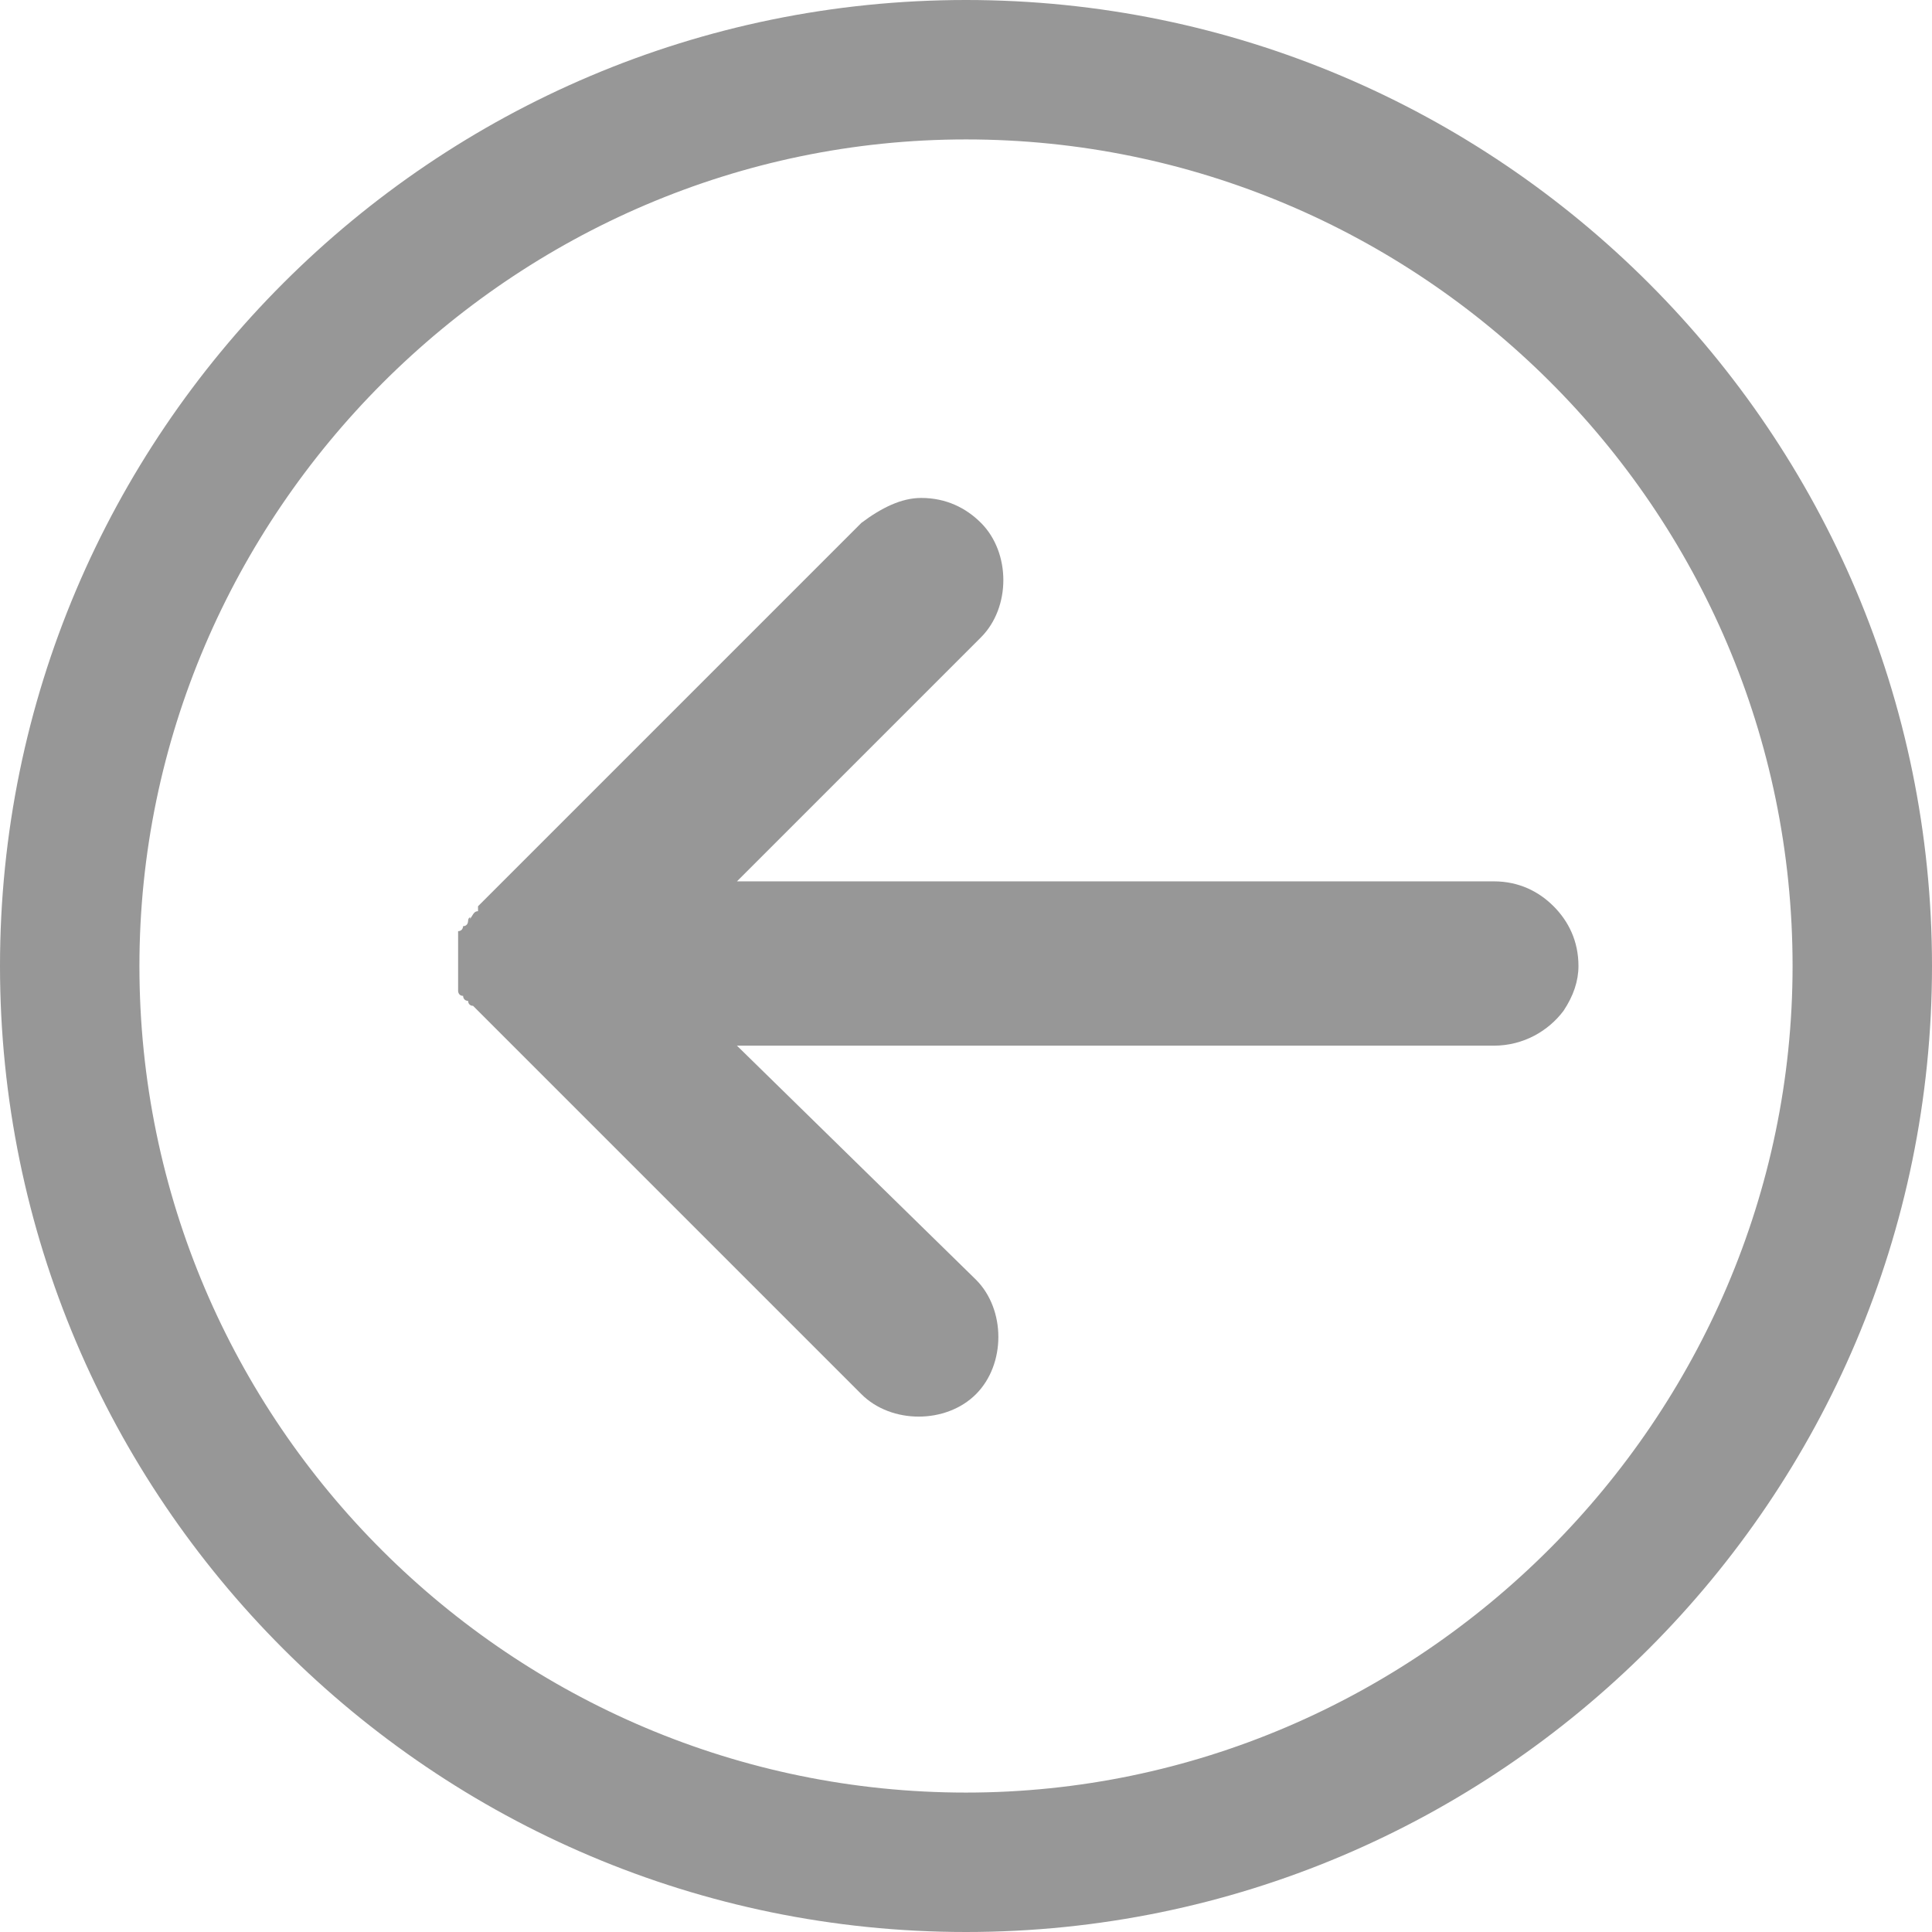 <?xml version="1.0" encoding="utf-8"?>
<!-- Generator: Adobe Illustrator 19.1.0, SVG Export Plug-In . SVG Version: 6.00 Build 0)  -->
<svg version="1.1" id="Layer_1" xmlns="http://www.w3.org/2000/svg" xmlns:xlink="http://www.w3.org/1999/xlink" x="0px" y="0px"
	 viewBox="0 0 38.8 38.8" style="enable-background:new 0 0 38.8 38.8;" xml:space="preserve">
<style type="text/css">
	.st0{fill:#979797;}
</style>
<g>
	<g>
		<path class="st0" d="M9.4,18.5c0,0,0,0.1-0.1,0.1c0,0,0,0.1-0.1,0.1c0,0,0,0,0,0.1c0,0,0,0,0,0c0,0,0,0.1,0,0.1c0,0,0,0.1,0,0.1
			c0,0,0,0.1,0,0.1c0,0,0,0.1,0,0.1c0,0,0,0.1,0,0.1c0,0,0,0.1,0,0.1c0,0,0,0.1,0,0.1c0,0,0,0.1,0,0.1c0,0,0,0.1,0,0.1
			c0,0,0,0.1,0,0.1c0,0,0,0,0,0c0,0,0,0.1,0,0.1c0,0,0,0.1,0.1,0.1c0,0,0,0.1,0.1,0.1c0,0,0,0.1,0.1,0.1c0,0,0.1,0.1,0.1,0.1
			c0,0,0,0,0,0l7.7,7.7c0.6,0.6,1.7,0.6,2.3,0c0.6-0.6,0.6-1.7,0-2.3L14.8,21H30c0.6,0,1.1-0.3,1.4-0.7c0.2-0.3,0.3-0.6,0.3-0.9
			c0-0.5-0.2-0.9-0.5-1.2c-0.3-0.3-0.7-0.5-1.2-0.5l0,0H14.8l4.9-4.9c0.6-0.6,0.6-1.7,0-2.3c-0.3-0.3-0.7-0.5-1.2-0.5
			c-0.4,0-0.8,0.2-1.2,0.5l-7.7,7.7c0,0,0,0,0,0.1C9.5,18.3,9.5,18.4,9.4,18.5C9.5,18.4,9.4,18.4,9.4,18.5z"/>
		<g>
			<path class="st0" d="M19.4,38.8c10.7,0,19.4-8.7,19.4-19.4C38.8,8.7,30.1,0,19.4,0C8.7,0,0,8.7,0,19.4C0,30.1,8.7,38.8,19.4,38.8
				z M19.4,2.8c9.1,0,16.6,7.4,16.6,16.6C36,28.5,28.5,36,19.4,36c-9.1,0-16.6-7.4-16.6-16.6C2.8,10.3,10.3,2.8,19.4,2.8z"/>
		</g>
	</g>
</g>
</svg>
